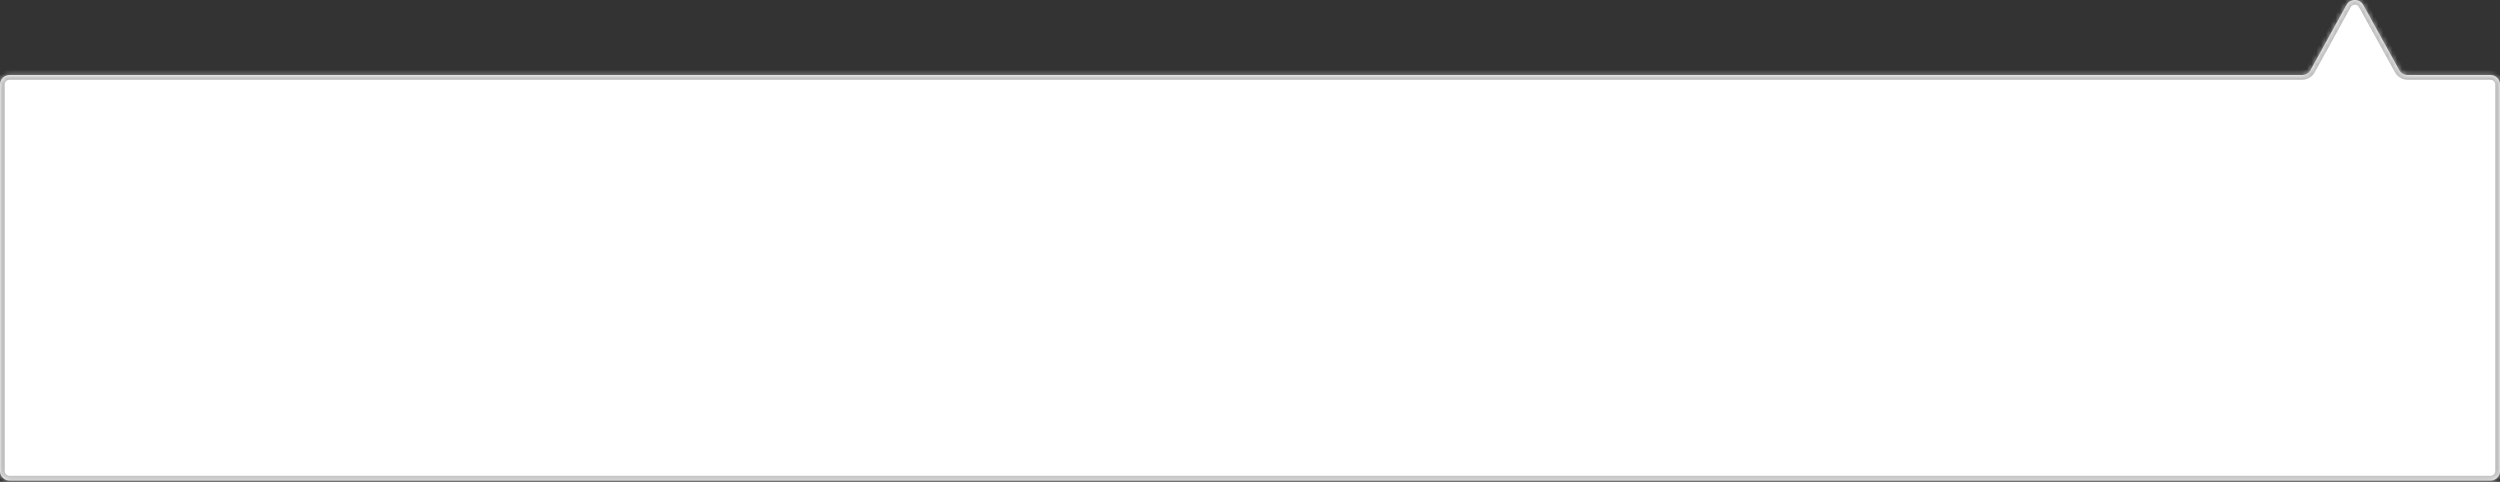 <svg width="524" height="101" viewBox="0 0 524 101" fill="none" xmlns="http://www.w3.org/2000/svg">
<rect x="0" y="0" width="524" height="101" fill="#333333" stroke="none"/>
<mask id="path-1-inside-1_468_2315" fill="white">
<path fill-rule="evenodd" clip-rule="evenodd" d="M504.622 15.724C503.893 15.724 503.223 15.328 502.871 14.691L495.331 1.033C494.57 -0.344 492.59 -0.344 491.829 1.033L484.29 14.691C483.938 15.328 483.267 15.724 482.539 15.724H2C0.895 15.724 0 16.619 0 17.724V98.724C0 99.829 0.895 100.724 2 100.724H522C523.105 100.724 524 99.829 524 98.724V17.724C524 16.619 523.105 15.724 522 15.724H504.622Z"/>
</mask>
<path fill-rule="evenodd" clip-rule="evenodd" d="M504.622 15.724C503.893 15.724 503.223 15.328 502.871 14.691L495.331 1.033C494.57 -0.344 492.59 -0.344 491.829 1.033L484.29 14.691C483.938 15.328 483.267 15.724 482.539 15.724H2C0.895 15.724 0 16.619 0 17.724V98.724C0 99.829 0.895 100.724 2 100.724H522C523.105 100.724 524 99.829 524 98.724V17.724C524 16.619 523.105 15.724 522 15.724H504.622Z" fill="white"/>
<path d="M484.29 14.691L485.165 15.174L484.29 14.691ZM502.871 14.691L501.995 15.174L502.871 14.691ZM495.331 1.033L494.456 1.517L495.331 1.033ZM491.829 1.033L492.705 1.517L491.829 1.033ZM494.456 1.517L501.995 15.174L503.746 14.207L496.206 0.55L494.456 1.517ZM485.165 15.174L492.705 1.517L490.954 0.55L483.414 14.207L485.165 15.174ZM2 16.724H482.539V14.724H2V16.724ZM1 98.724V17.724H-1V98.724H1ZM522 99.724H2V101.724H522V99.724ZM523 17.724V98.724H525V17.724H523ZM504.622 16.724H522V14.724H504.622V16.724ZM525 17.724C525 16.067 523.657 14.724 522 14.724V16.724C522.552 16.724 523 17.172 523 17.724H525ZM522 101.724C523.657 101.724 525 100.381 525 98.724H523C523 99.276 522.552 99.724 522 99.724V101.724ZM-1 98.724C-1 100.381 0.343 101.724 2 101.724V99.724C1.448 99.724 1 99.276 1 98.724H-1ZM2 14.724C0.343 14.724 -1 16.067 -1 17.724H1C1 17.172 1.448 16.724 2 16.724V14.724ZM483.414 14.207C483.238 14.526 482.903 14.724 482.539 14.724V16.724C483.631 16.724 484.637 16.13 485.165 15.174L483.414 14.207ZM501.995 15.174C502.523 16.13 503.529 16.724 504.622 16.724V14.724C504.257 14.724 503.922 14.526 503.746 14.207L501.995 15.174ZM496.206 0.55C495.065 -1.517 492.095 -1.517 490.954 0.55L492.705 1.517C493.085 0.828 494.075 0.828 494.456 1.517L496.206 0.55Z" fill="#C1C0C0" mask="url(#path-1-inside-1_468_2315)"/>
</svg>
